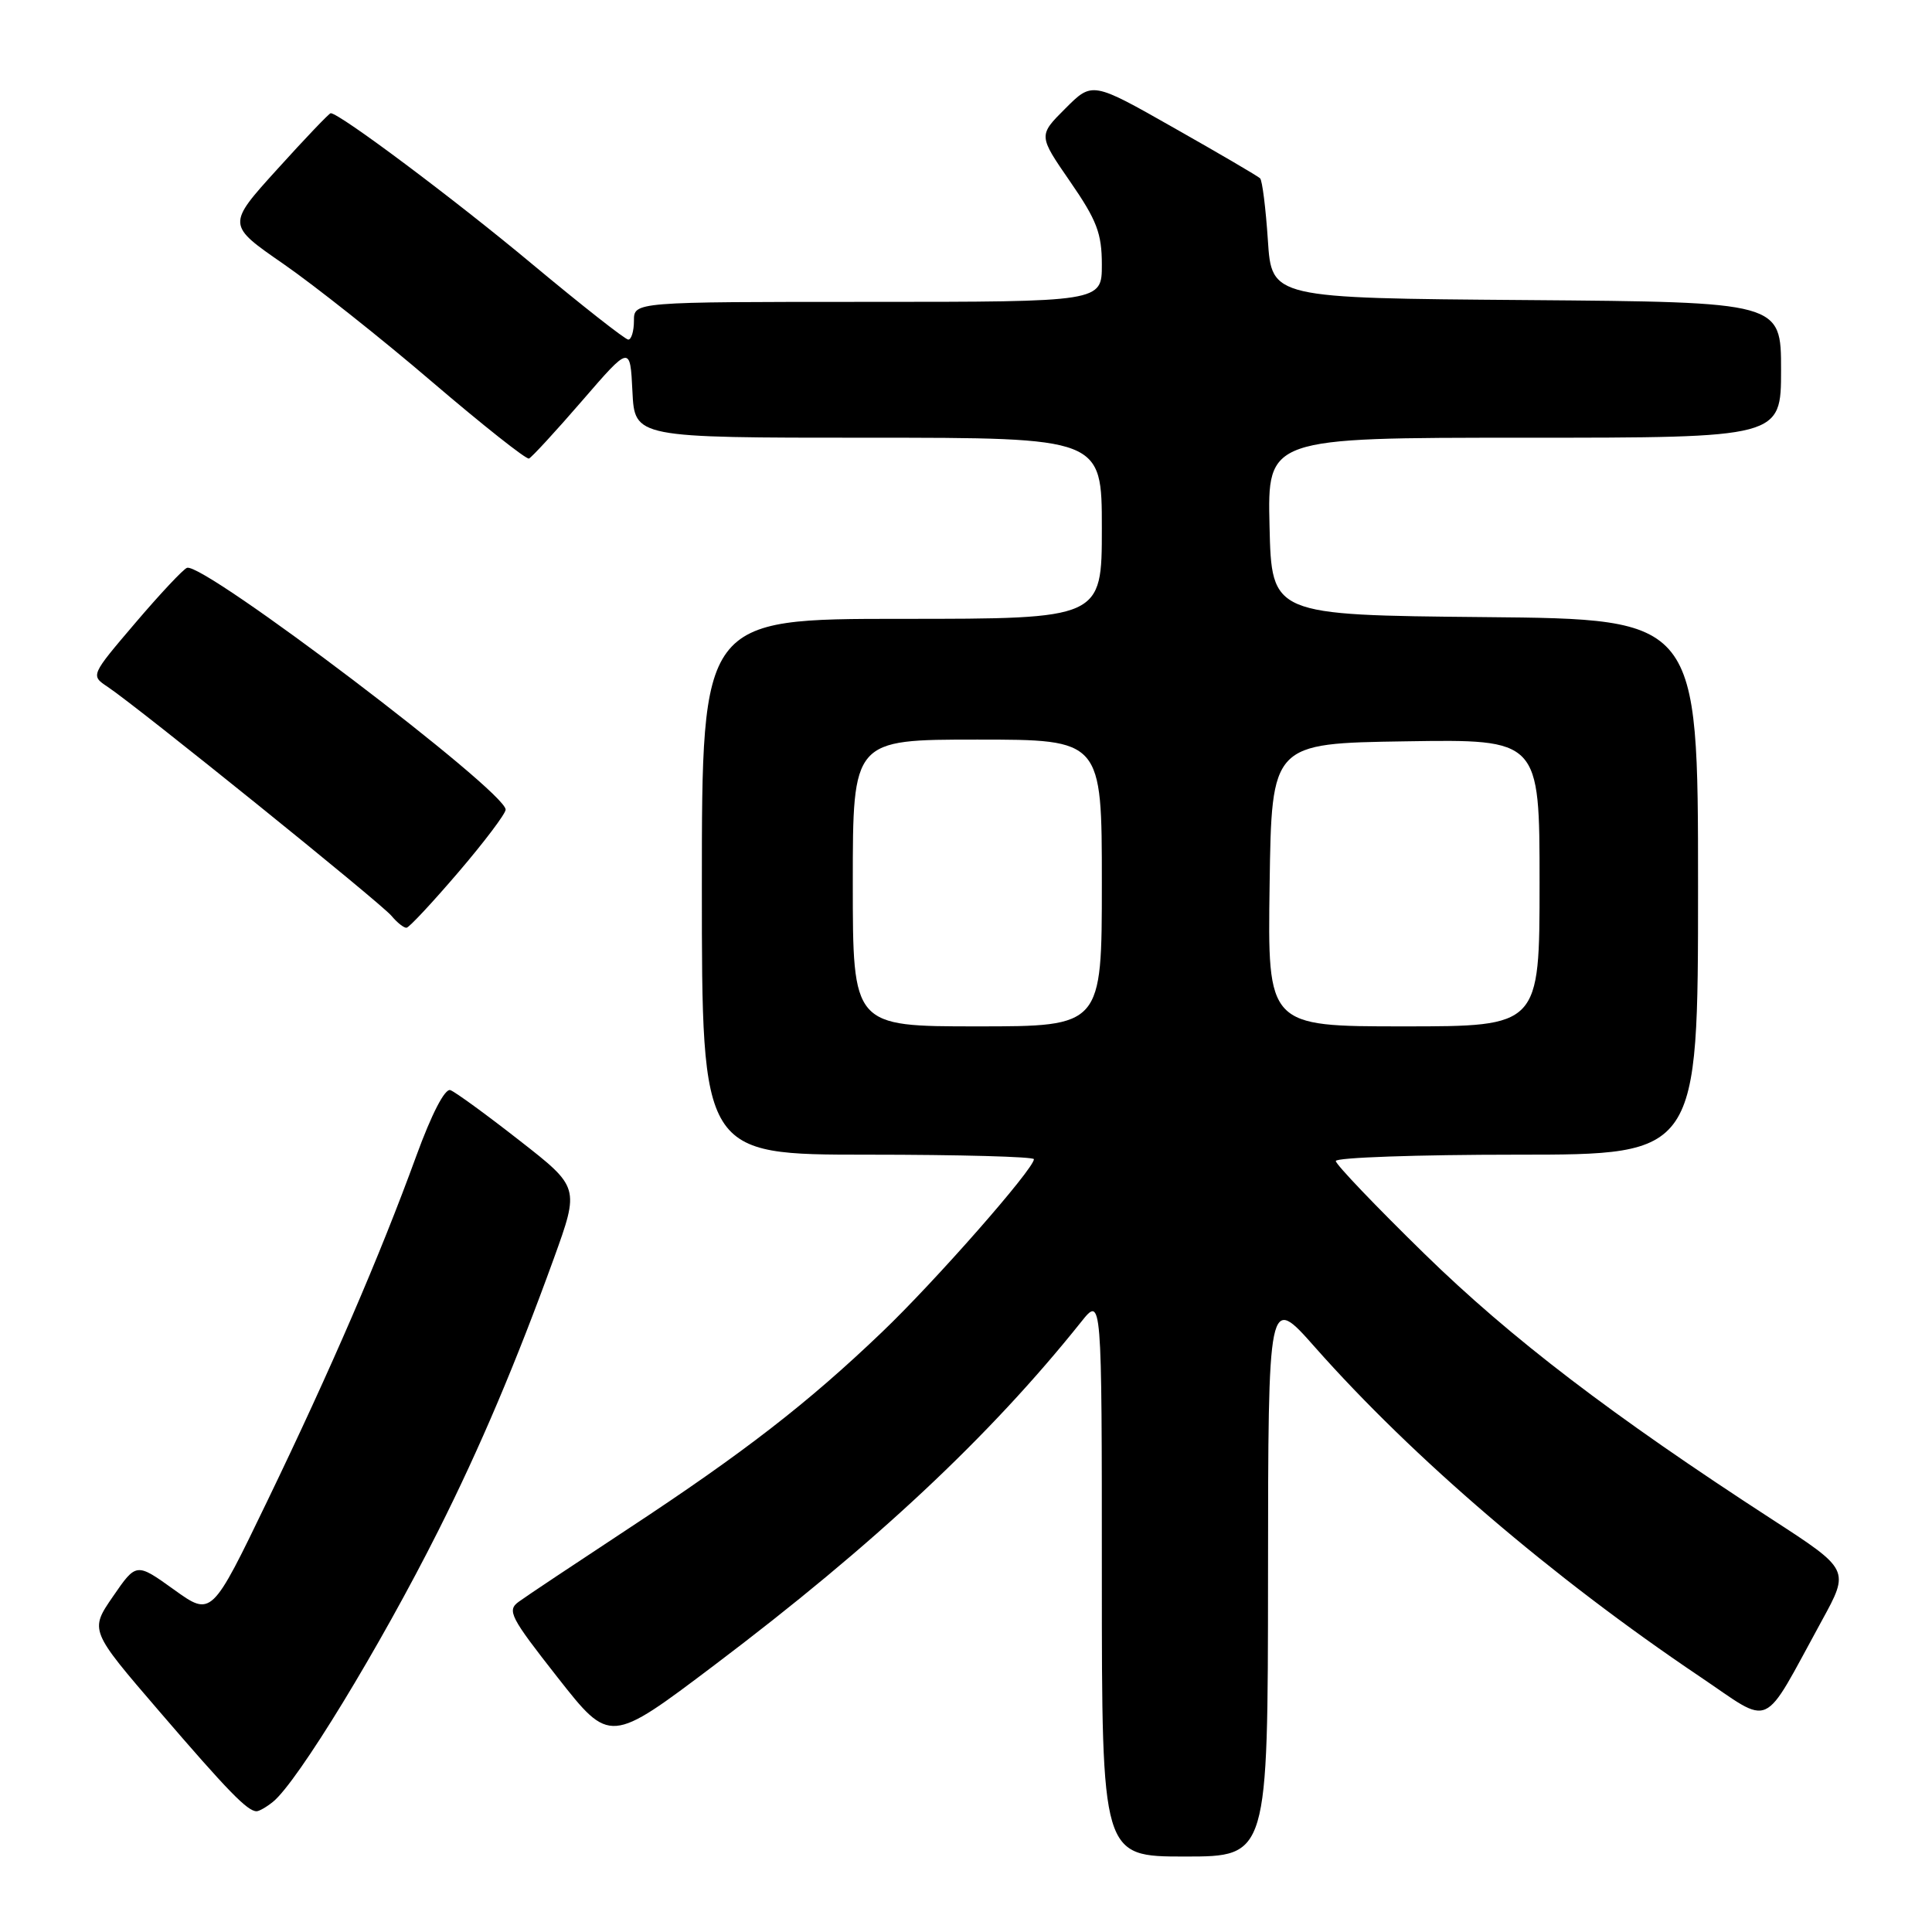 <?xml version="1.0" encoding="UTF-8" standalone="no"?>
<!DOCTYPE svg PUBLIC "-//W3C//DTD SVG 1.1//EN" "http://www.w3.org/Graphics/SVG/1.1/DTD/svg11.dtd" >
<svg xmlns="http://www.w3.org/2000/svg" xmlns:xlink="http://www.w3.org/1999/xlink" version="1.1" viewBox="0 0 256 256">
 <g >
 <path fill="currentColor"
d=" M 168.02 208.75 C 168.04 171.50 168.04 171.50 174.23 178.50 C 187.24 193.21 205.69 209.00 225.18 222.12 C 235.04 228.75 233.29 229.55 241.40 214.75 C 245.10 208.00 245.10 208.00 234.80 201.32 C 213.64 187.59 200.21 177.34 188.75 166.14 C 182.29 159.83 177.00 154.29 177.00 153.84 C 177.00 153.38 187.80 153.00 201.00 153.00 C 225.00 153.00 225.00 153.00 225.00 117.52 C 225.00 82.03 225.00 82.03 196.75 81.77 C 168.50 81.50 168.50 81.50 168.22 69.75 C 167.94 58.00 167.94 58.00 201.97 58.00 C 236.00 58.00 236.00 58.00 236.00 49.01 C 236.00 40.03 236.00 40.03 202.25 39.76 C 168.50 39.50 168.50 39.50 168.00 31.83 C 167.72 27.61 167.26 23.92 166.97 23.63 C 166.68 23.34 161.55 20.34 155.58 16.96 C 144.73 10.80 144.73 10.80 141.16 14.38 C 137.58 17.95 137.58 17.95 141.79 24.05 C 145.34 29.19 146.00 30.92 146.00 35.07 C 146.00 40.00 146.00 40.00 115.00 40.00 C 84.00 40.00 84.00 40.00 84.00 42.50 C 84.00 43.88 83.66 45.00 83.25 45.00 C 82.84 44.99 77.10 40.48 70.50 34.98 C 60.26 26.43 44.99 15.00 43.82 15.00 C 43.62 15.00 40.44 18.33 36.76 22.40 C 30.06 29.79 30.06 29.79 37.54 34.96 C 41.65 37.81 50.52 44.83 57.23 50.58 C 63.95 56.32 69.73 60.90 70.09 60.76 C 70.44 60.62 73.61 57.18 77.12 53.12 C 83.50 45.74 83.50 45.74 83.80 51.87 C 84.10 58.00 84.10 58.00 115.05 58.00 C 146.00 58.00 146.00 58.00 146.00 70.00 C 146.00 82.00 146.00 82.00 119.50 82.00 C 93.00 82.00 93.00 82.00 93.00 117.50 C 93.00 153.00 93.00 153.00 115.00 153.00 C 127.10 153.00 137.00 153.27 137.00 153.60 C 137.00 154.88 123.87 169.83 116.85 176.53 C 107.03 185.93 98.55 192.49 83.25 202.56 C 76.24 207.18 69.71 211.52 68.75 212.23 C 67.14 213.39 67.59 214.25 73.91 222.30 C 80.82 231.09 80.82 231.09 94.66 220.64 C 115.90 204.60 131.13 190.34 143.25 175.17 C 146.00 171.72 146.00 171.72 146.00 208.86 C 146.00 246.00 146.00 246.00 157.00 246.00 C 168.00 246.00 168.00 246.00 168.02 208.75 Z  M 36.17 238.75 C 39.42 236.13 50.34 218.23 58.09 202.80 C 63.60 191.84 68.37 180.59 73.38 166.77 C 76.79 157.33 76.79 157.33 68.82 151.11 C 64.44 147.68 60.33 144.69 59.68 144.45 C 58.96 144.18 57.20 147.58 55.15 153.20 C 50.31 166.47 43.89 181.34 35.44 198.85 C 28.03 214.21 28.03 214.21 23.05 210.63 C 18.06 207.05 18.06 207.05 14.97 211.54 C 11.88 216.03 11.88 216.03 21.11 226.76 C 30.23 237.37 32.79 240.00 34.00 240.00 C 34.34 240.00 35.32 239.44 36.17 238.75 Z  M 60.75 115.56 C 64.19 111.54 67.00 107.81 67.00 107.28 C 67.00 104.83 27.02 74.49 24.78 75.24 C 24.30 75.40 21.22 78.68 17.95 82.52 C 12.00 89.50 12.00 89.50 14.25 91.00 C 18.27 93.68 50.46 119.65 51.87 121.35 C 52.63 122.26 53.53 122.97 53.87 122.93 C 54.22 122.90 57.31 119.58 60.75 115.56 Z  M 113.00 117.00 C 113.00 98.00 113.00 98.00 129.50 98.00 C 146.00 98.00 146.00 98.00 146.00 117.00 C 146.00 136.00 146.00 136.00 129.50 136.00 C 113.00 136.00 113.00 136.00 113.00 117.00 Z  M 168.23 117.25 C 168.50 98.50 168.50 98.50 186.25 98.23 C 204.00 97.95 204.00 97.95 204.00 116.98 C 204.00 136.00 204.00 136.00 185.98 136.00 C 167.96 136.00 167.96 136.00 168.23 117.25 Z "/>
</g>
</svg>